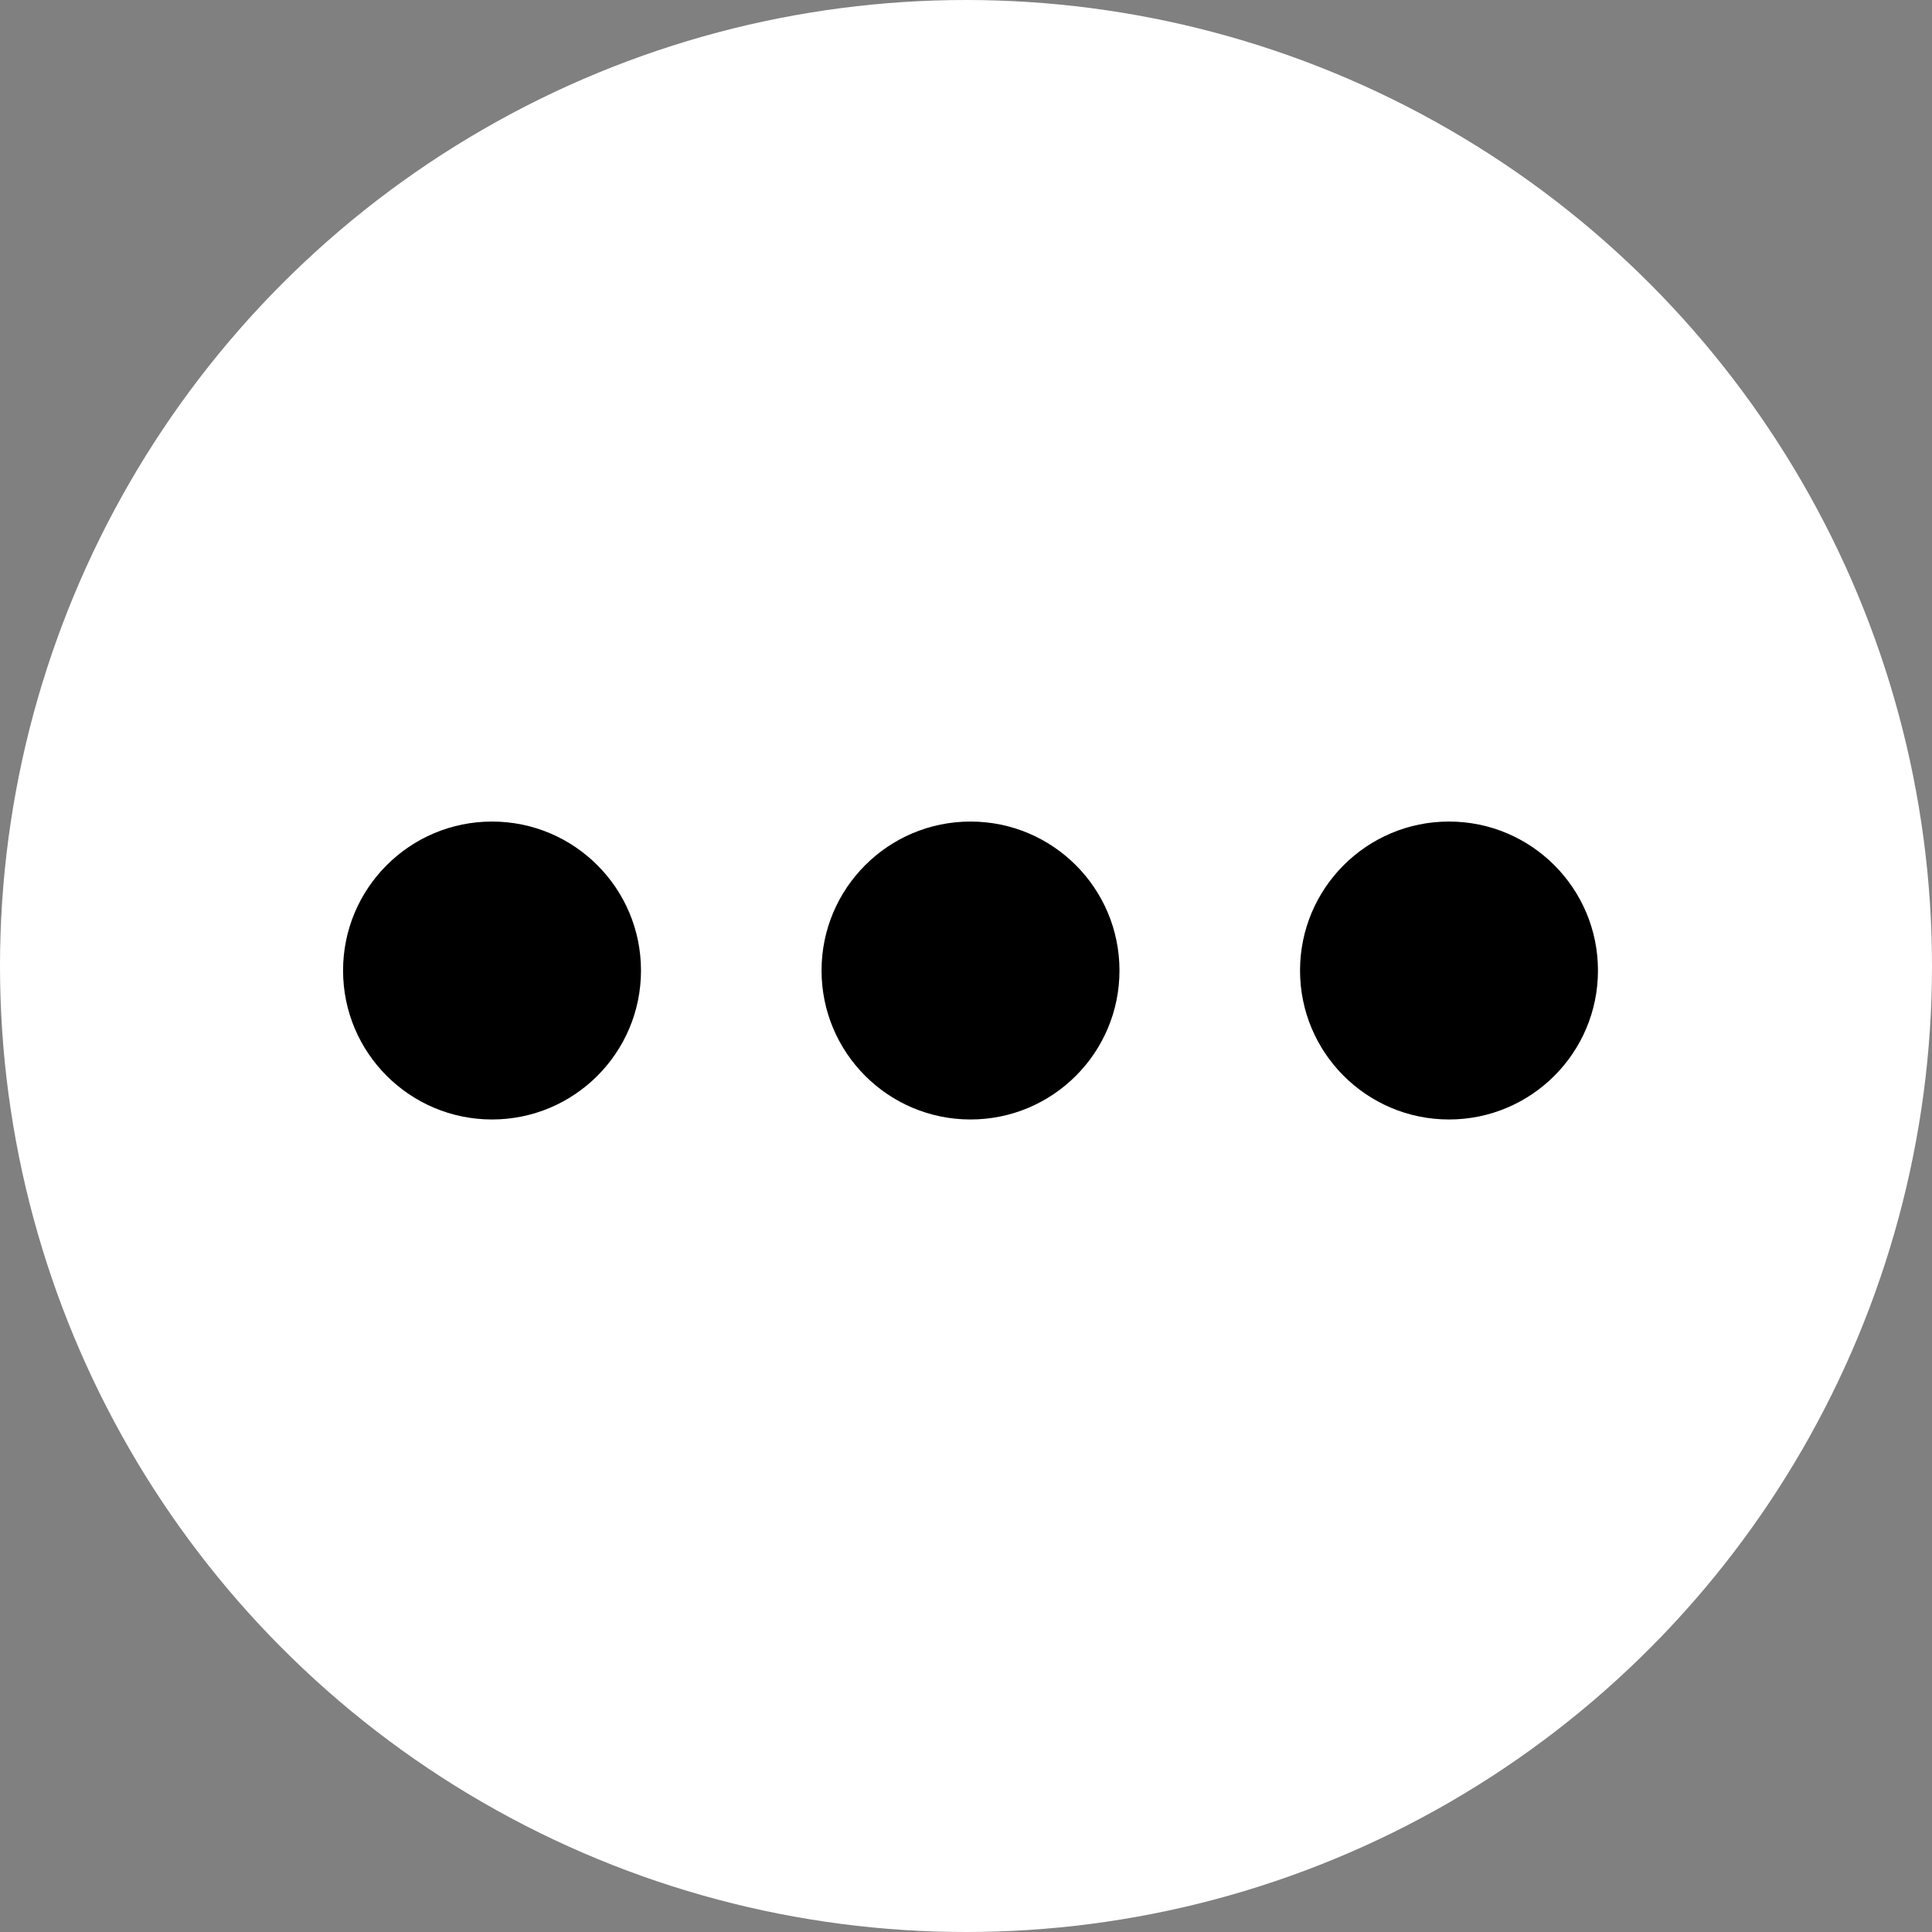 <svg xmlns="http://www.w3.org/2000/svg" viewBox="0 0 214 214"><rect x="0" y="0" width="214" height="214" fill="#808080" stroke="none"/><defs><style>.cls-1{fill:#fff;}</style></defs><g id="Layer_2" data-name="Layer 2"><g id="_300x300_px" data-name="300x300 px"><circle class="cls-1" cx="107" cy="107" r="107"/><circle cx="54.5" cy="107.5" r="16.5"/><circle cx="107.5" cy="107.5" r="16.5"/><circle cx="160.5" cy="107.5" r="16.5"/></g></g></svg>
